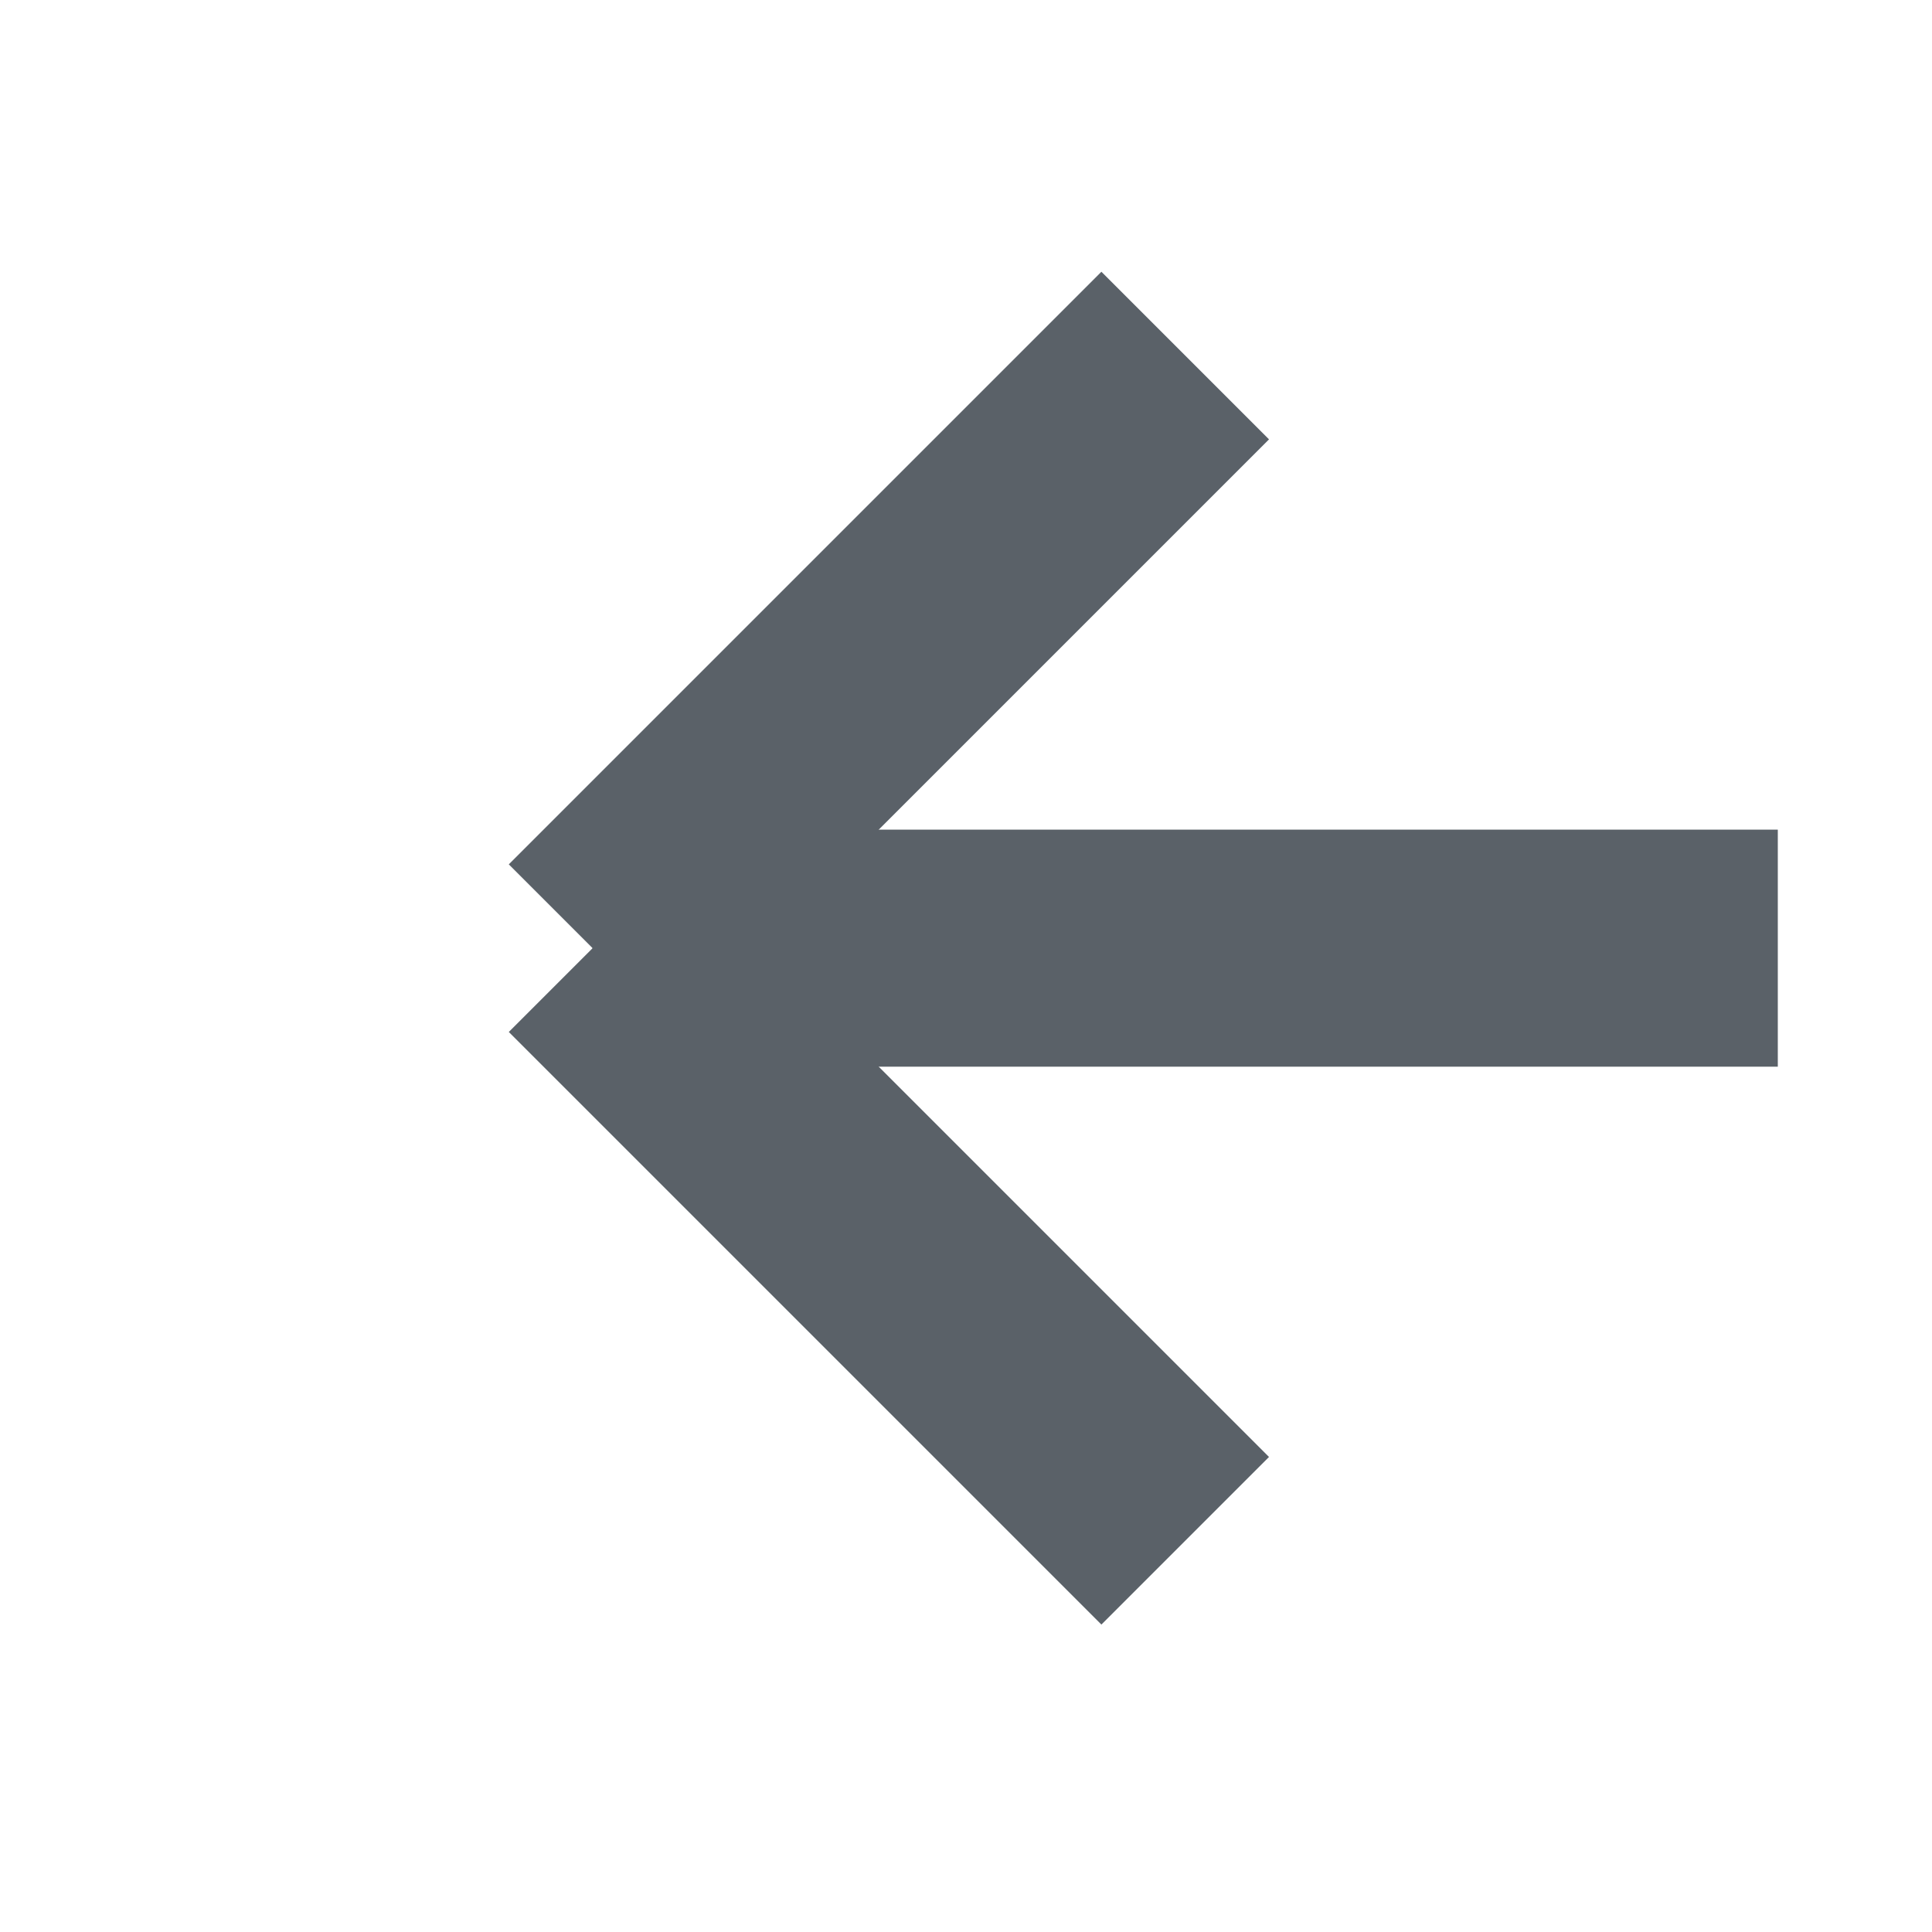 <svg xmlns="http://www.w3.org/2000/svg" width="16.301" height="16.301" viewBox="0 0 16.301 16.301">
  <line x1="10" y1="3" x2="5" y2="8" stroke="#5a6168" stroke-width="2" />
  <line x1="5" y1="8" x2="10" y2="13" stroke="#5a6168" stroke-width="2" />
  <line x1="15" y1="8" x2="5" y2="8" stroke="#5a6168" stroke-width="2" />
</svg>

